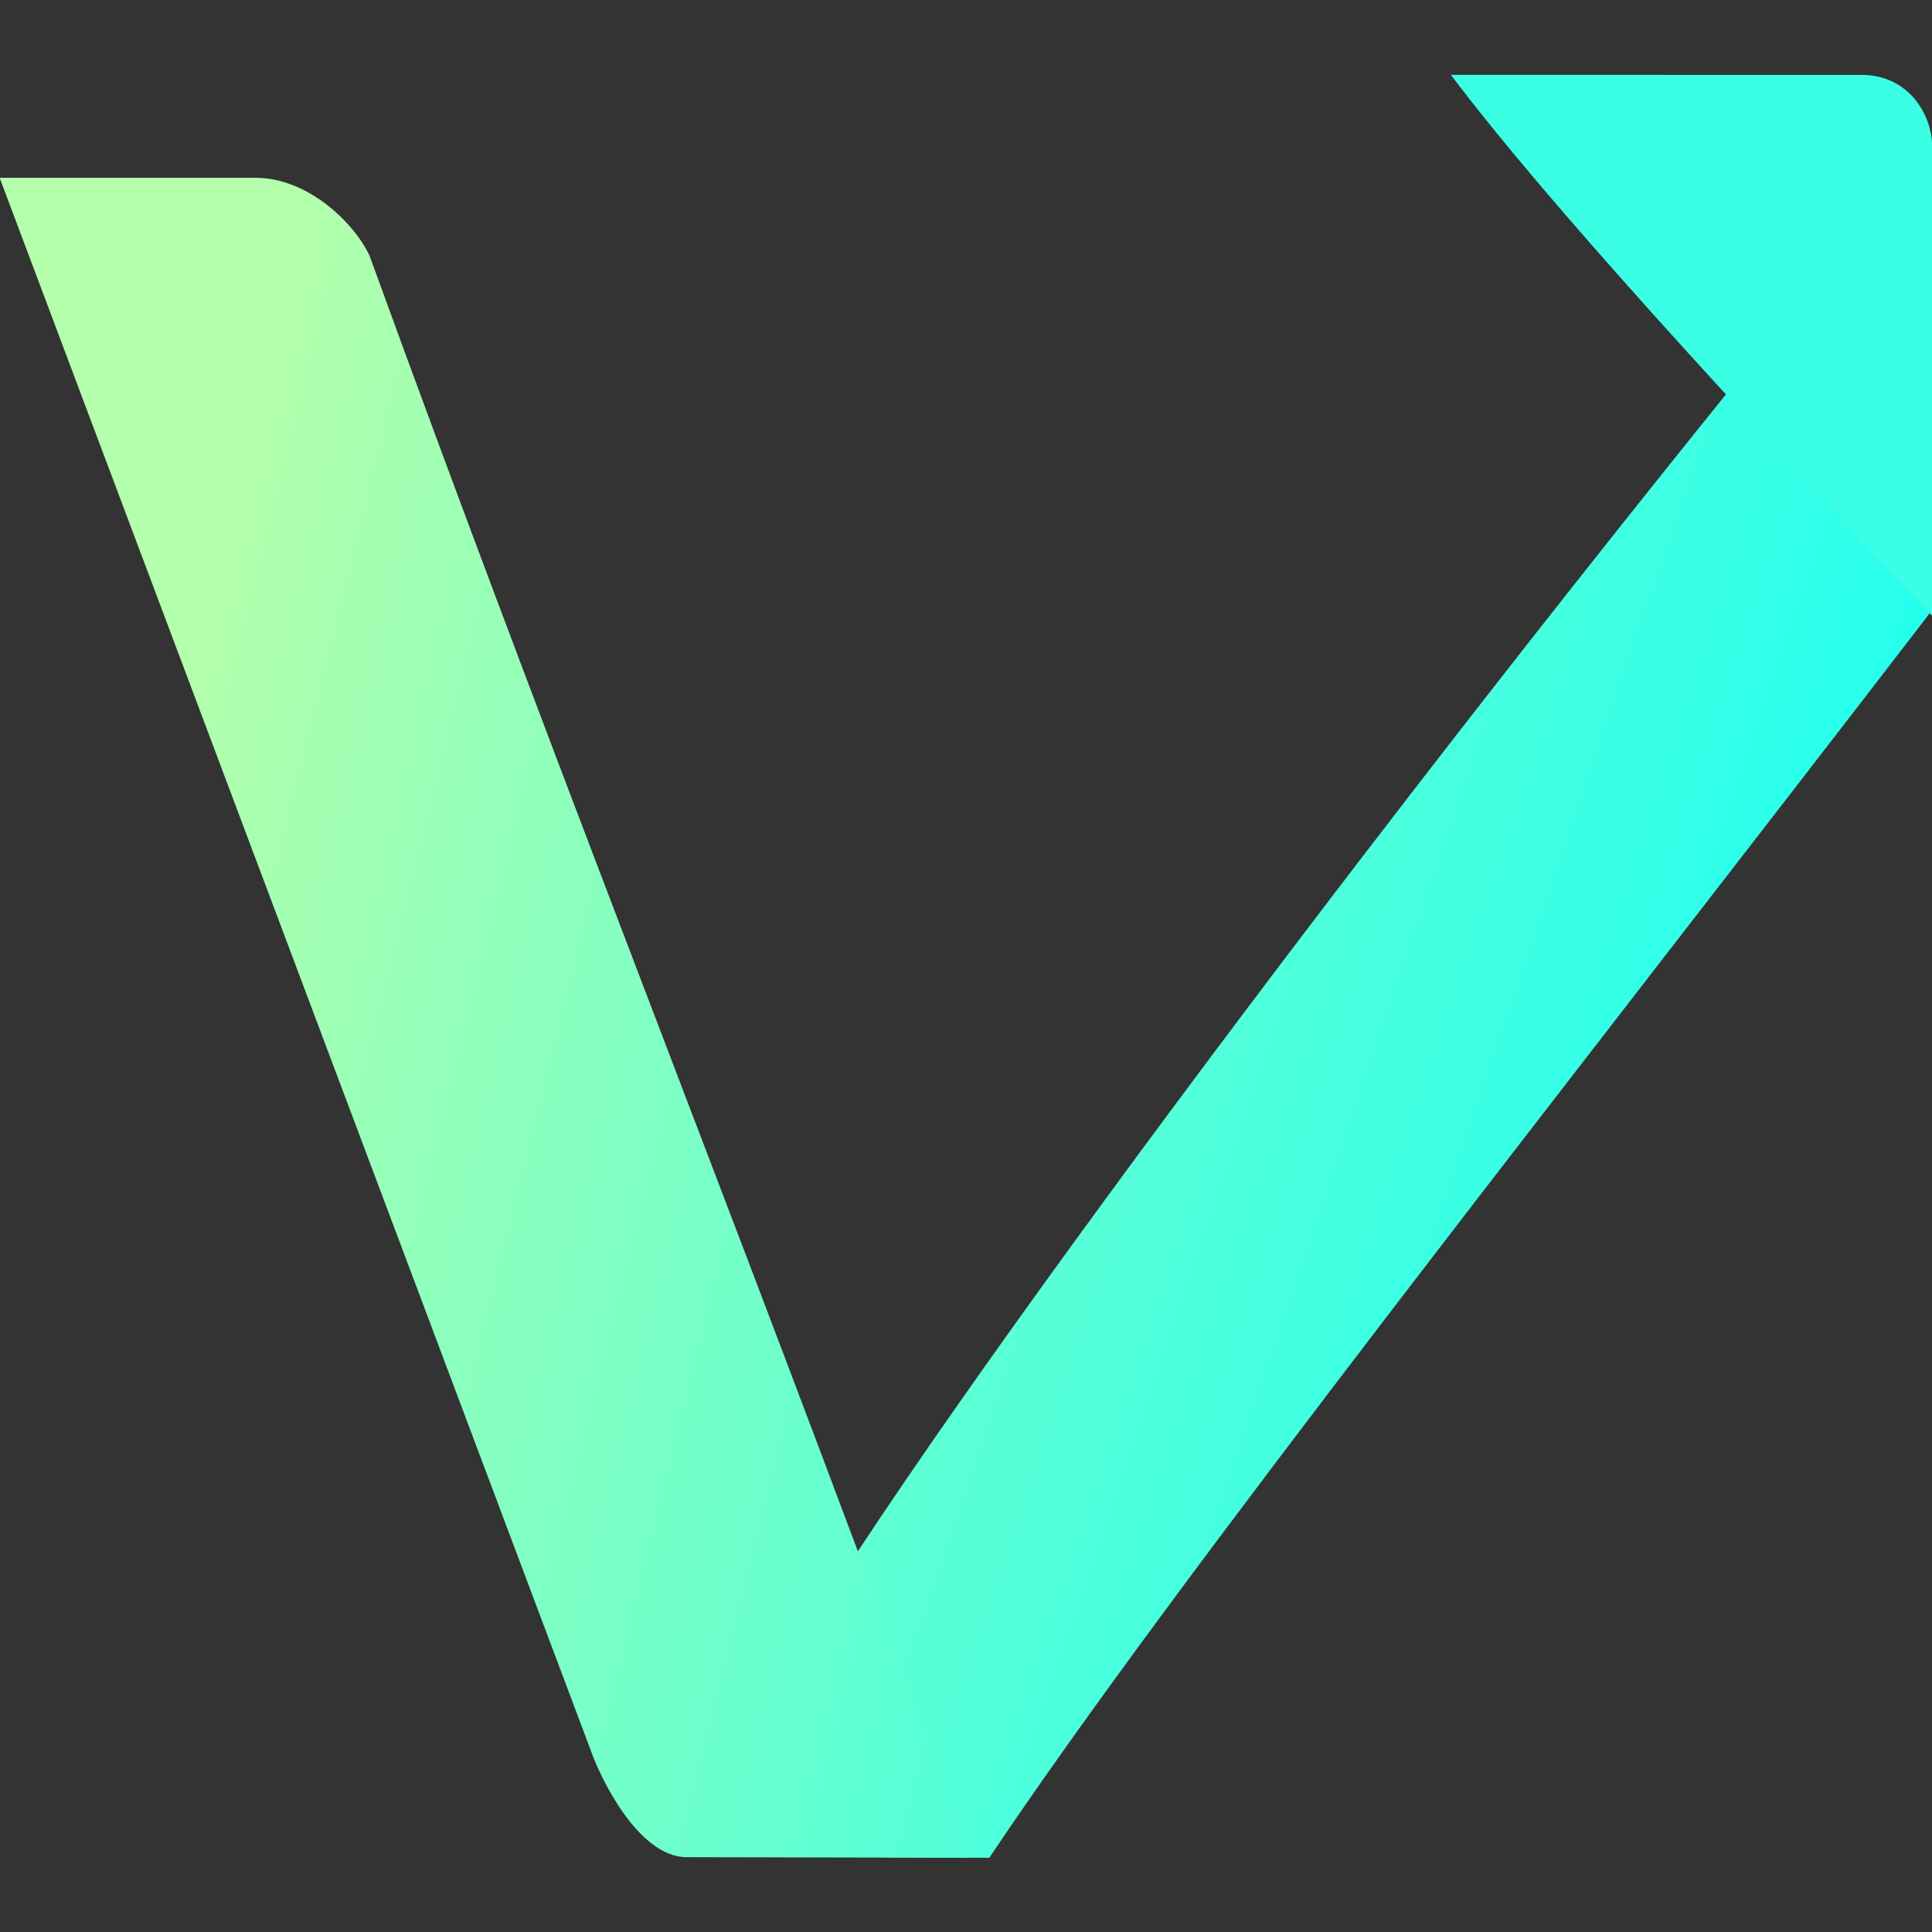 <?xml version="1.0" encoding="UTF-8" standalone="no"?>
<!-- Generator: Gravit.io -->

<svg
   xmlns:dc="http://purl.org/dc/elements/1.1/"
   xmlns:cc="http://creativecommons.org/ns#"
   xmlns:rdf="http://www.w3.org/1999/02/22-rdf-syntax-ns#"
   xmlns:svg="http://www.w3.org/2000/svg"
   xmlns="http://www.w3.org/2000/svg"
   xmlns:sodipodi="http://sodipodi.sourceforge.net/DTD/sodipodi-0.dtd"
   xmlns:inkscape="http://www.inkscape.org/namespaces/inkscape"
   style="isolation:isolate"
   viewBox="0 0 36 36"
   width="48"
   height="48"
   version="1.1"
   id="svg34"
   sodipodi:docname="vnote.svg"
   inkscape:version="0.92.4 (5da689c313, 2019-01-14)">
  <rect x="0" y="0" width="36" height="36" fill="#333333" stroke="none"/>
  <defs
     id="defs38" />
  <sodipodi:namedview
     pagecolor="#ffffff"
     bordercolor="#666666"
     borderopacity="1"
     objecttolerance="10"
     gridtolerance="10"
     guidetolerance="10"
     inkscape:pageopacity="0"
     inkscape:pageshadow="2"
     inkscape:window-width="640"
     inkscape:window-height="480"
     id="namedview36"
     showgrid="false"
     inkscape:zoom="28.985461"
     inkscape:cx="13.640035"
     inkscape:cy="58.404734"
     inkscape:current-layer="svg34"
     units="px" />
  <linearGradient
     id="_lgradient_2"
     x1="-0.729"
     y1="0.15"
     x2="0.915"
     y2="0.905"
     gradientTransform="matrix(26.056,0,0,35.272,-3.942,9.808)"
     gradientUnits="userSpaceOnUse">
    <stop
       offset="2.609%"
       stop-opacity="1"
       style="stop-color:rgb(179,255,171)"
       id="stop2" />
    <stop
       offset="98.696%"
       stop-opacity="1"
       style="stop-color:rgb(18,255,247)"
       id="stop4" />
  </linearGradient>
  <linearGradient
     id="_lgradient_3"
     x1="0.16"
     y1="0.248"
     x2="1.773"
     y2="0.939"
     gradientTransform="matrix(22.969,0,0,39.726,-23.587,5.354)"
     gradientUnits="userSpaceOnUse">
    <stop
       offset="2.609%"
       stop-opacity="1"
       style="stop-color:rgb(179,255,171)"
       id="stop11" />
    <stop
       offset="98.696%"
       stop-opacity="1"
       style="stop-color:rgb(18,255,247)"
       id="stop13" />
  </linearGradient>
  <linearGradient
     id="_lgradient_4"
     x1="-0.729"
     y1="0.15"
     x2="0.915"
     y2="0.905"
     gradientTransform="matrix(21.003,0,0,29.524,50.583,10.459)"
     gradientUnits="userSpaceOnUse">
    <stop
       offset="2.609%"
       stop-opacity="1"
       style="stop-color:rgb(179,255,171)"
       id="stop18" />
    <stop
       offset="98.696%"
       stop-opacity="1"
       style="stop-color:rgb(18,255,247)"
       id="stop20" />
  </linearGradient>
  <linearGradient
     id="_lgradient_5"
     x1="0.16"
     y1="0.248"
     x2="1.773"
     y2="0.939"
     gradientTransform="matrix(21.924,0,0,32,32.264,7.984)"
     gradientUnits="userSpaceOnUse">
    <stop
       offset="2.609%"
       stop-opacity="1"
       style="stop-color:rgb(179,255,171)"
       id="stop27" />
    <stop
       offset="98.696%"
       stop-opacity="1"
       style="stop-color:rgb(18,255,247)"
       id="stop29" />
  </linearGradient>
  <g
     id="g829"
     transform="matrix(0.788,0,0,0.788,18.58,-0.906)">
    <path
       id="path7"
       d="m 22.113,15.573 c -8.527,11.093 -17.962,23.013 -22.297,29.507 -0.129,0 -4.094,-0.02 -2.051,0 q -3.414,-3.314 -3.414,-3.314 c 1.882,-3.979 12.377,-18.299 23.422,-31.958 v 0 c 2.955,1.14 2.325,2.275 4.34,5.765 z"
       style="fill:url(#_lgradient_2)"
       inkscape:connector-curvature="0" />
    <path
       id="path9"
       d="m 22.11,4.675 c 0.021,-0.824 -0.571,-1.749 -1.655,-1.754 L 10.73,2.92 c 2.265,3.006 6.641,7.764 11.383,12.793 z"
       inkscape:connector-curvature="0"
       style="fill:#3affe5" />
    <path
       id="path16"
       d="m -17.538,5.354 h -6.049 l 13.961,37.142 c 0.247,0.718 1.137,2.536 2.255,2.569 l 6.753,0.015 c -4.74,-13.054 -9.481,-24.826 -14.221,-37.88 -0.344,-0.749 -1.436,-1.846 -2.699,-1.846 z"
       style="fill:url(#_lgradient_3)"
       inkscape:connector-curvature="0" />
  </g>
</svg>
